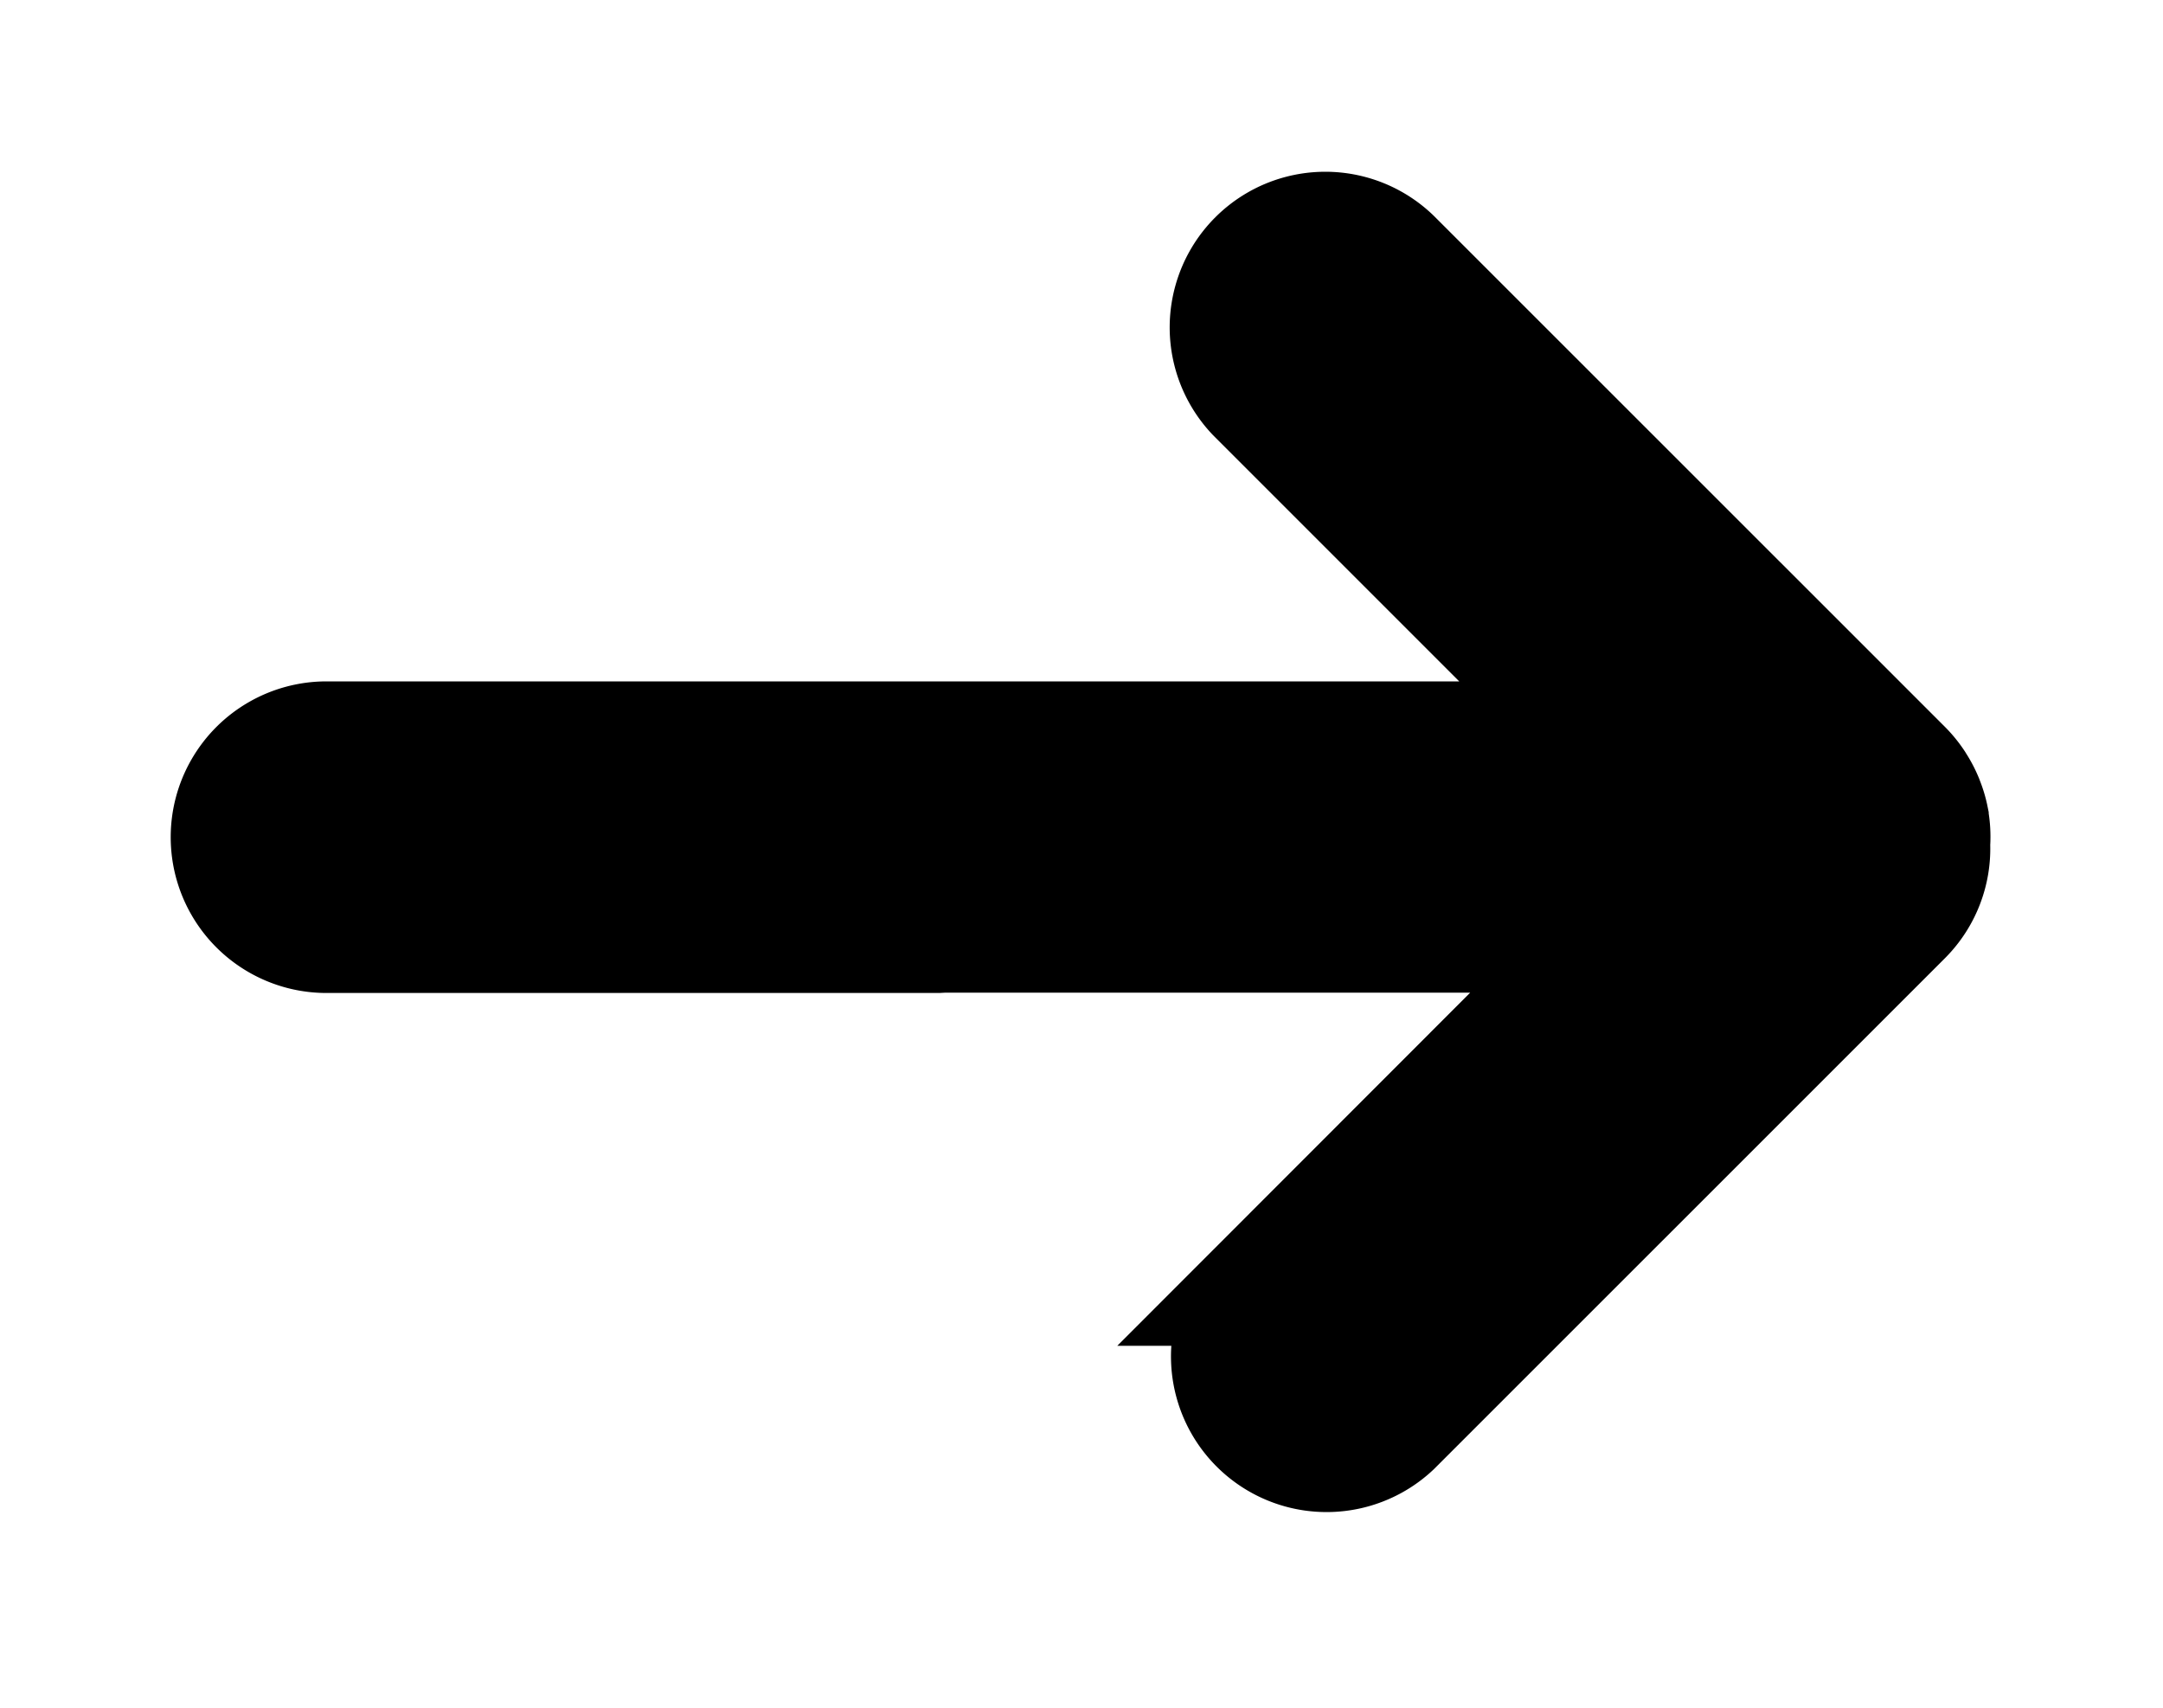 <svg xmlns="http://www.w3.org/2000/svg" viewBox="0 0 19 15">
    <path fill="currentColor" stroke="currentColor" d="M16.97 7.193l-.001-.009a.846.846 0 00-.045-.15l-.004-.011a.863.863 0 00-.074-.141l-.006-.01a.867.867 0 00-.108-.133l-4.486-4.485A.867.867 0 0011.02 3.48l3.005 3.005H6.58h0-3.712a.868.868 0 000 1.737h5.37l.053-.003h5.83l-3.1 3.102a.867.867 0 001.225 1.226l4.486-4.485a.862.862 0 00.25-.647.87.87 0 00-.012-.223" mask="url(#mask-3)" />
</svg>
